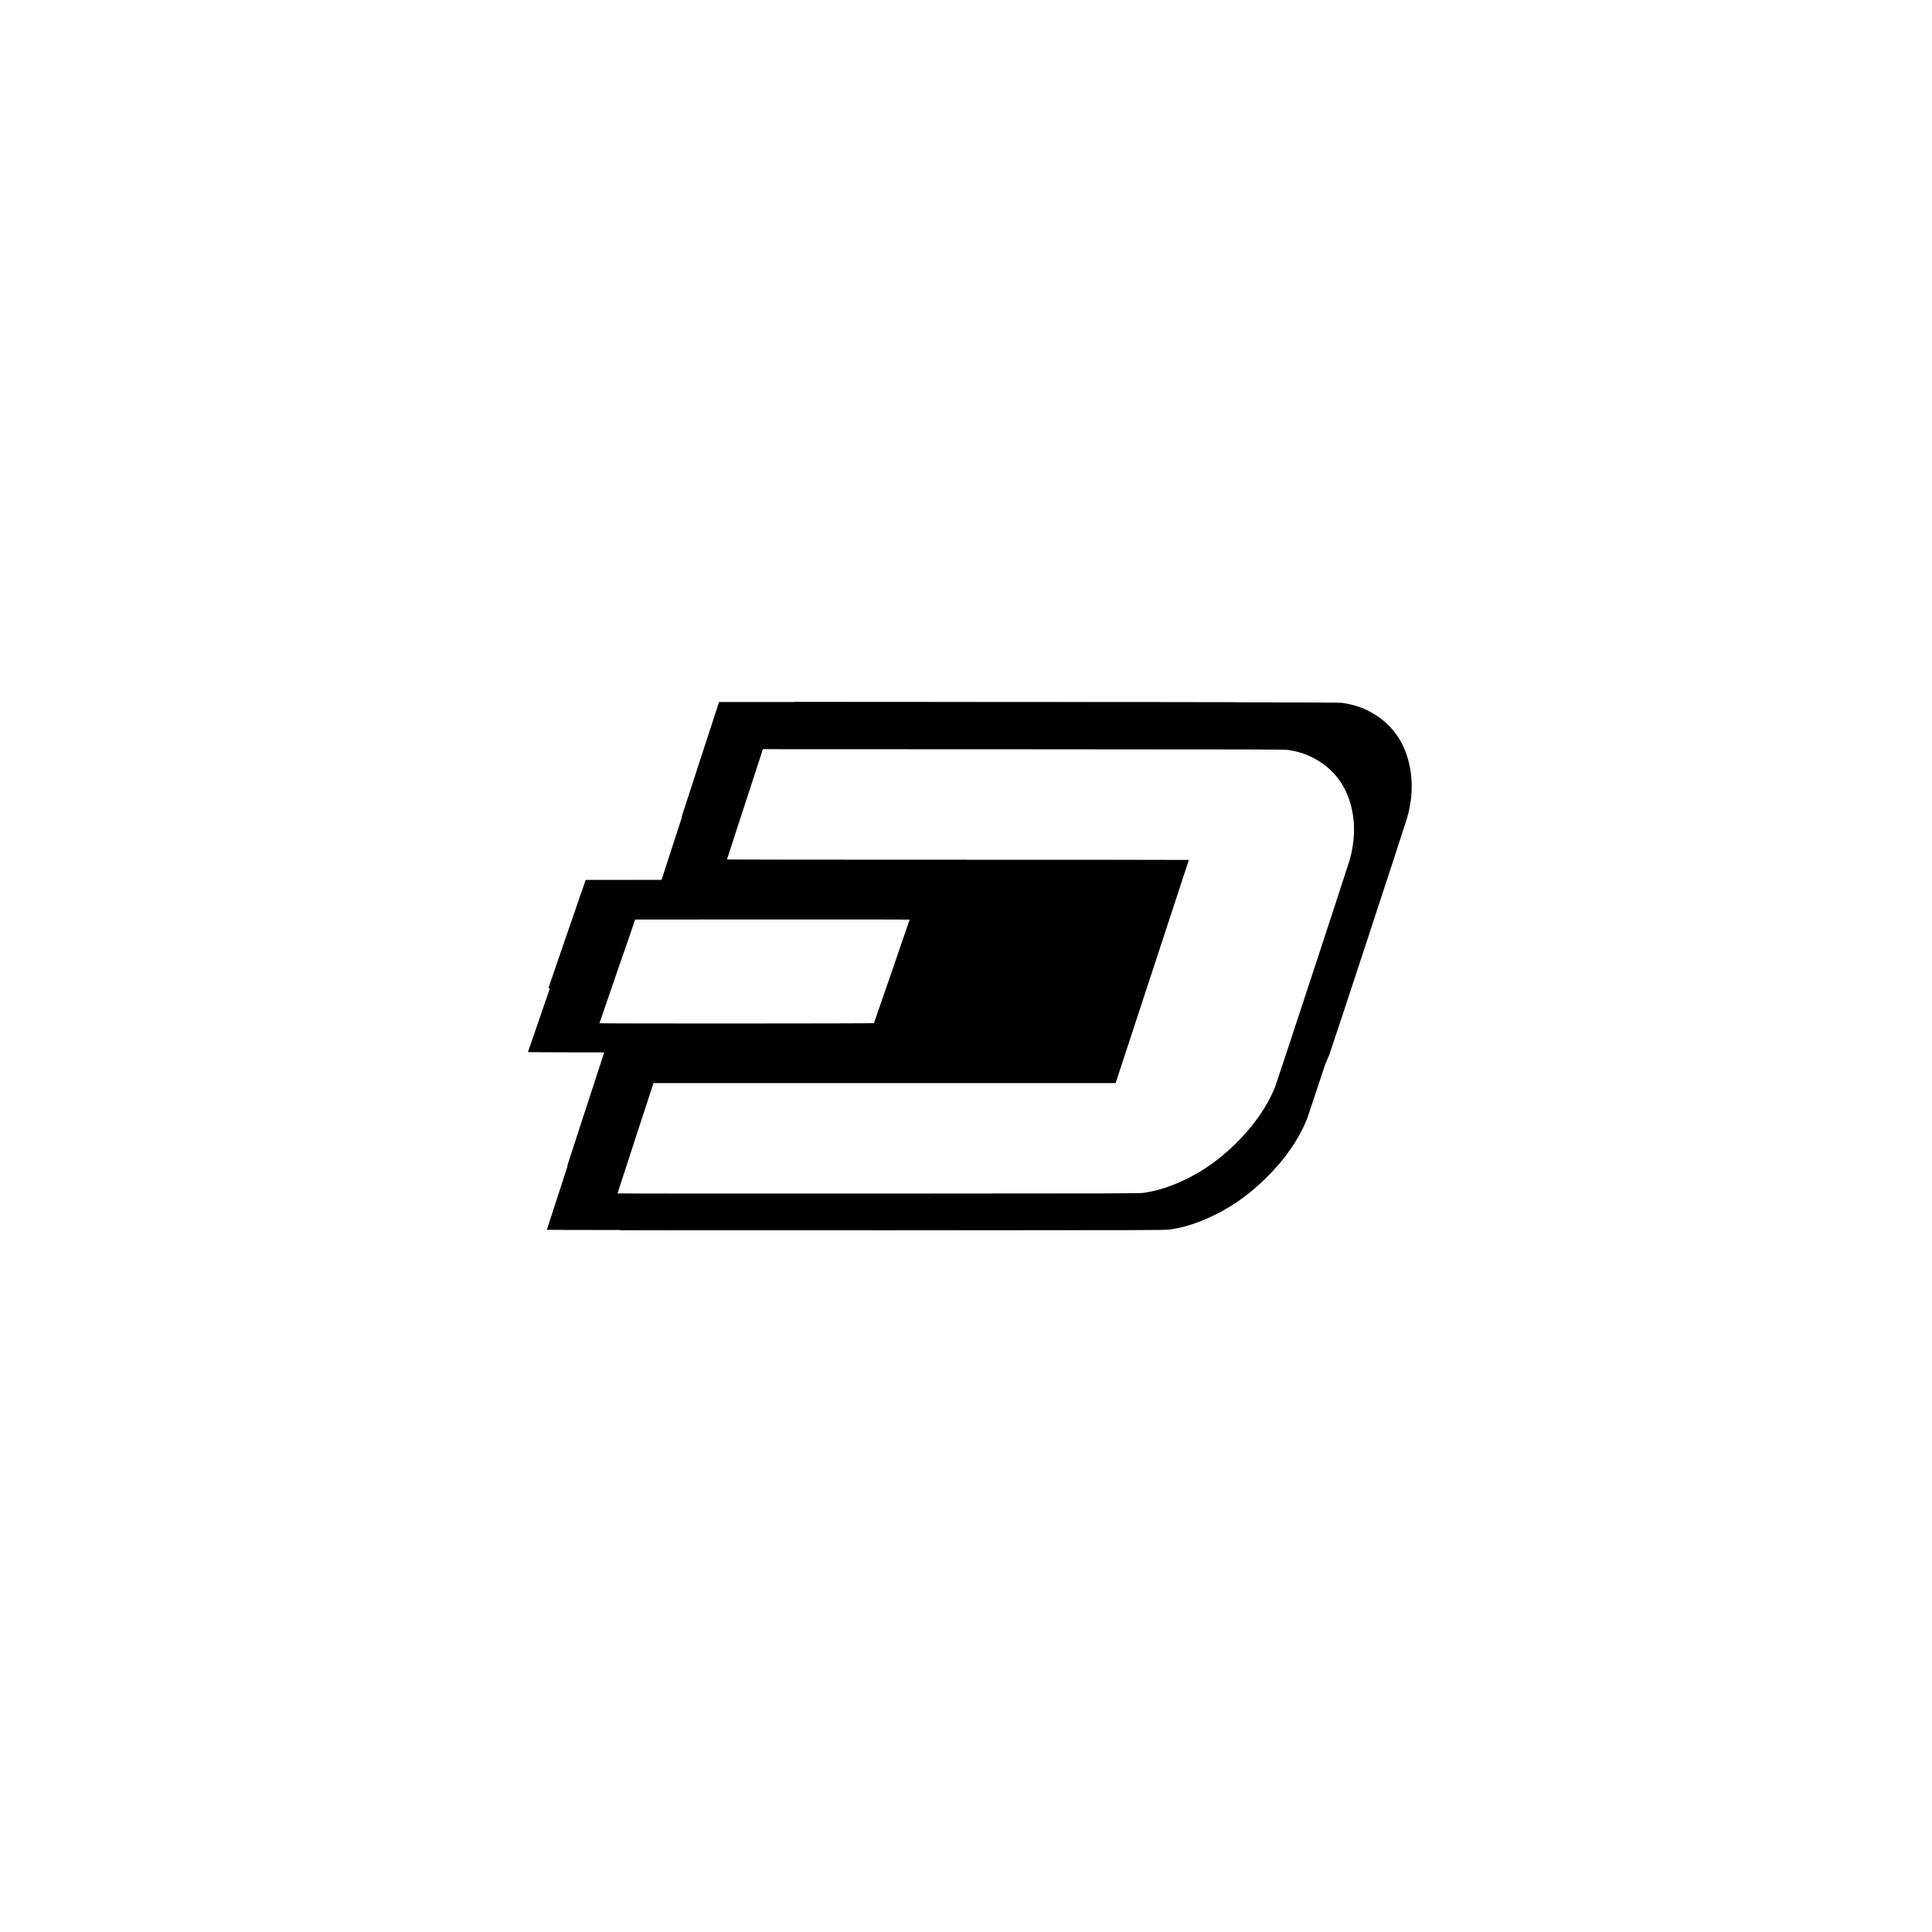 <?xml version="1.0" encoding="UTF-8" standalone="no"?>
<!-- Created with Inkscape (http://www.inkscape.org/) -->

<svg
   xmlns:dc="http://purl.org/dc/elements/1.1/"
   xmlns:cc="http://creativecommons.org/ns#"
   xmlns:rdf="http://www.w3.org/1999/02/22-rdf-syntax-ns#"
   xmlns:svg="http://www.w3.org/2000/svg"
   xmlns="http://www.w3.org/2000/svg"
   version="1.1"
   width="128"
   height="128"
   id="svg2">
  <defs
     id="defs6">
    <filter
       color-interpolation-filters="sRGB"
       id="filter4344">
      <feGaussianBlur
         id="feGaussianBlur4346"
         stdDeviation="0.079" />
    </filter>
    <filter
       color-interpolation-filters="sRGB"
       id="filter4344-7-9-7">
      <feGaussianBlur
         id="feGaussianBlur4346-1-2-1"
         stdDeviation="0.079" />
    </filter>
    <filter
       color-interpolation-filters="sRGB"
       id="filter4344-7-9">
      <feGaussianBlur
         id="feGaussianBlur4346-1-2"
         stdDeviation="0.079" />
    </filter>
    <filter
       color-interpolation-filters="sRGB"
       id="filter4344-7-7">
      <feGaussianBlur
         id="feGaussianBlur4346-1-0"
         stdDeviation="0.079" />
    </filter>
    <filter
       color-interpolation-filters="sRGB"
       id="filter4344-7">
      <feGaussianBlur
         id="feGaussianBlur4346-1"
         stdDeviation="0.079" />
    </filter>
  </defs>
  <g
     transform="translate(0,-128)"
     id="layer1" />
  <g
     transform="translate(0,-128)"
     id="layer2">
    <g
       transform="matrix(0.027,0,0,0.027,92.623,167.399)"
       id="g2998"
       style="fill:#000000;display:inline">
      <path
         d="m -2015.555,1476.764 c 0,-0.425 16.895,-52.516 37.544,-115.758 20.649,-63.242 42.053,-128.823 47.563,-145.735 l 10.019,-30.75 612.354,0 612.354,0 7.536,-22.75 c 17.475,-52.754 186.63,-568.209 186.63,-568.706 0,-0.299 -275.4,-0.544 -612,-0.544 -336.6,0 -612,-0.277 -612,-0.615 0,-0.339 19.767,-61.201 43.925,-135.25 24.159,-74.049 45.558,-139.701 47.553,-145.892 l 3.627,-11.258 691.697,0.275 c 667.069,0.266 692.089,0.341 702.697,2.121 33.39,5.602 58.393,15.291 84.612,32.788 40.13,26.78 67.314,66.098 79.838,115.475 11.698,46.119 10.225,95.011 -4.364,144.856 -6.464,22.086 -192.687,588.862 -196.81,599 -21.849,53.721 -56.902,104.11 -105.401,151.518 -50.528,49.391 -102.878,83.891 -164.375,108.327 -26.405,10.492 -50.625,17.114 -78.046,21.339 -10.848,1.671 -48.041,1.78 -703.204,2.048 -380.462,0.156 -691.75,-0.064 -691.75,-0.489 z m -47.951,-450.993 c 0.027,-0.412 21.333,-62.4 47.346,-137.75 l 47.297,-137 363.654,-0.251 c 200.01,-0.138 363.654,0.092 363.654,0.512 0,0.999 -93.745,273.017 -94.523,274.276 -0.711,1.15 -727.503,1.363 -727.428,0.213 z"
         transform="matrix(0.967,0,0,0.967,-139.545,130.493)"
         id="path2987-0-5-6"
         style="fill:#000000;fill-opacity:1;stroke:none;filter:url(#filter4344-7-9-7)" />
      <path
         d="m -2015.555,1476.764 c 0,-0.425 16.895,-52.516 37.544,-115.758 20.649,-63.242 42.053,-128.823 47.563,-145.735 l 10.019,-30.75 612.354,0 612.354,0 7.536,-22.75 c 17.475,-52.754 186.63,-568.209 186.63,-568.706 0,-0.299 -275.4,-0.544 -612,-0.544 -336.6,0 -612,-0.277 -612,-0.615 0,-0.339 19.767,-61.201 43.925,-135.25 24.159,-74.049 45.558,-139.701 47.553,-145.892 l 3.627,-11.258 691.697,0.275 c 667.069,0.266 692.089,0.341 702.697,2.121 33.39,5.602 58.393,15.291 84.612,32.788 40.13,26.78 67.314,66.098 79.838,115.475 11.698,46.119 10.225,95.011 -4.364,144.856 -6.464,22.086 -192.687,588.862 -196.81,599 -21.849,53.721 -56.902,104.11 -105.401,151.518 -50.528,49.391 -102.878,83.891 -164.375,108.327 -26.405,10.492 -50.625,17.114 -78.046,21.339 -10.848,1.671 -48.041,1.78 -703.204,2.048 -380.462,0.156 -691.75,-0.064 -691.75,-0.489 z m -47.951,-450.993 c 0.027,-0.412 21.333,-62.4 47.346,-137.75 l 47.297,-137 363.654,-0.251 c 200.01,-0.138 363.654,0.092 363.654,0.512 0,0.999 -93.745,273.017 -94.523,274.276 -0.711,1.15 -727.503,1.363 -727.428,0.213 z"
         transform="matrix(0.967,0,0,0.967,40.752,131.242)"
         id="path2987-0-5"
         style="fill:#000000;fill-opacity:1;stroke:none;filter:url(#filter4344-7-9)" />
      <path
         d="m -2015.555,1476.764 c 0,-0.425 16.895,-52.516 37.544,-115.758 20.649,-63.242 42.053,-128.823 47.563,-145.735 l 10.019,-30.75 612.354,0 612.354,0 7.536,-22.75 c 17.475,-52.754 186.63,-568.209 186.63,-568.706 0,-0.299 -275.4,-0.544 -612,-0.544 -336.6,0 -612,-0.277 -612,-0.615 0,-0.339 19.767,-61.201 43.925,-135.25 24.159,-74.049 45.558,-139.701 47.553,-145.892 l 3.627,-11.258 691.697,0.275 c 667.069,0.266 692.089,0.341 702.697,2.121 33.39,5.602 58.393,15.291 84.612,32.788 40.13,26.78 67.314,66.098 79.838,115.475 11.698,46.119 10.225,95.011 -4.364,144.856 -6.464,22.086 -192.687,588.862 -196.81,599 -21.849,53.721 -56.902,104.11 -105.401,151.518 -50.528,49.391 -102.878,83.891 -164.375,108.327 -26.405,10.492 -50.625,17.114 -78.046,21.339 -10.848,1.671 -48.041,1.78 -703.204,2.048 -380.462,0.156 -691.75,-0.064 -691.75,-0.489 z m -47.951,-450.993 c 0.027,-0.412 21.333,-62.4 47.346,-137.75 l 47.297,-137 363.654,-0.251 c 200.01,-0.138 363.654,0.092 363.654,0.512 0,0.999 -93.745,273.017 -94.523,274.276 -0.711,1.15 -727.503,1.363 -727.428,0.213 z"
         transform="matrix(0.967,0,0,0.967,95.246,-25.939)"
         id="path2987-0-9"
         style="fill:#000000;fill-opacity:1;stroke:none;filter:url(#filter4344-7-7)" />
      <path
         d="m -2015.555,1476.764 c 0,-0.425 16.895,-52.516 37.544,-115.758 20.649,-63.242 42.053,-128.823 47.563,-145.735 l 10.019,-30.75 612.354,0 612.354,0 7.536,-22.75 c 17.475,-52.754 186.63,-568.209 186.63,-568.706 0,-0.299 -275.4,-0.544 -612,-0.544 -336.6,0 -612,-0.277 -612,-0.615 0,-0.339 19.767,-61.201 43.925,-135.25 24.159,-74.049 45.558,-139.701 47.553,-145.892 l 3.627,-11.258 691.697,0.275 c 667.069,0.266 692.089,0.341 702.697,2.121 33.39,5.602 58.393,15.291 84.612,32.788 40.13,26.78 67.314,66.098 79.838,115.475 11.698,46.119 10.225,95.011 -4.364,144.856 -6.464,22.086 -192.687,588.862 -196.81,599 -21.849,53.721 -56.902,104.11 -105.401,151.518 -50.528,49.391 -102.878,83.891 -164.375,108.327 -26.405,10.492 -50.625,17.114 -78.046,21.339 -10.848,1.671 -48.041,1.78 -703.204,2.048 -380.462,0.156 -691.75,-0.064 -691.75,-0.489 z m -47.951,-450.993 c 0.027,-0.412 21.333,-62.4 47.346,-137.75 l 47.297,-137 363.654,-0.251 c 200.01,-0.138 363.654,0.092 363.654,0.512 0,0.999 -93.745,273.017 -94.523,274.276 -0.711,1.15 -727.503,1.363 -727.428,0.213 z"
         transform="matrix(0.967,0,0,0.967,-89.462,-26.314)"
         id="path2987-0"
         style="fill:#000000;fill-opacity:1;stroke:none;filter:url(#filter4344-7)" />
    </g>
    <rect
       width="24.145"
       height="20.458"
       x="55.95"
       y="182.354"
       id="rect3034"
       style="fill:#000000;fill-opacity:1;stroke:none;display:inline" />
    <path
       d="m -527.408,1120.038 c 0,-0.425 16.895,-52.516 37.544,-115.758 20.649,-63.242 42.053,-128.823 47.563,-145.735 l 10.019,-30.75 612.354,0 612.354,0 7.536,-22.75 c 17.475,-52.754 186.63,-568.209 186.63,-568.706 0,-0.299 -275.4,-0.544 -612,-0.544 -336.6,0 -612,-0.277 -612,-0.615 0,-0.339 19.767,-61.201 43.925,-135.25 24.159,-74.049 45.558,-139.701 47.553,-145.892 l 3.627,-11.258 691.697,0.275 c 667.069,0.266 692.089,0.341 702.697,2.121 33.39,5.602 58.393,15.291 84.612,32.788 40.13,26.78 67.314,66.098 79.838,115.475 11.698,46.119 10.225,95.011 -4.364,144.856 -6.464,22.086 -192.687,588.862 -196.81,599 -21.849,53.721 -56.902,104.11 -105.401,151.518 -50.528,49.391 -102.878,83.891 -164.375,108.327 -26.405,10.492 -50.625,17.114 -78.046,21.339 -10.848,1.671 -48.041,1.78 -703.204,2.048 -380.462,0.156 -691.75,-0.064 -691.75,-0.489 z m -47.951,-450.993 c 0.027,-0.412 21.333,-62.4 47.346,-137.75 l 47.297,-137 363.654,-0.251 c 200.009,-0.138 363.654,0.092 363.654,0.512 0,0.999 -93.745,273.017 -94.523,274.276 -0.711,1.15 -727.503,1.363 -727.428,0.213 z"
       transform="matrix(0.025,0,0,0.025,54.1,179.065)"
       id="path2987"
       style="fill:#ffffff;fill-opacity:1;stroke:none;filter:url(#filter4344)" />
  </g>
</svg>
